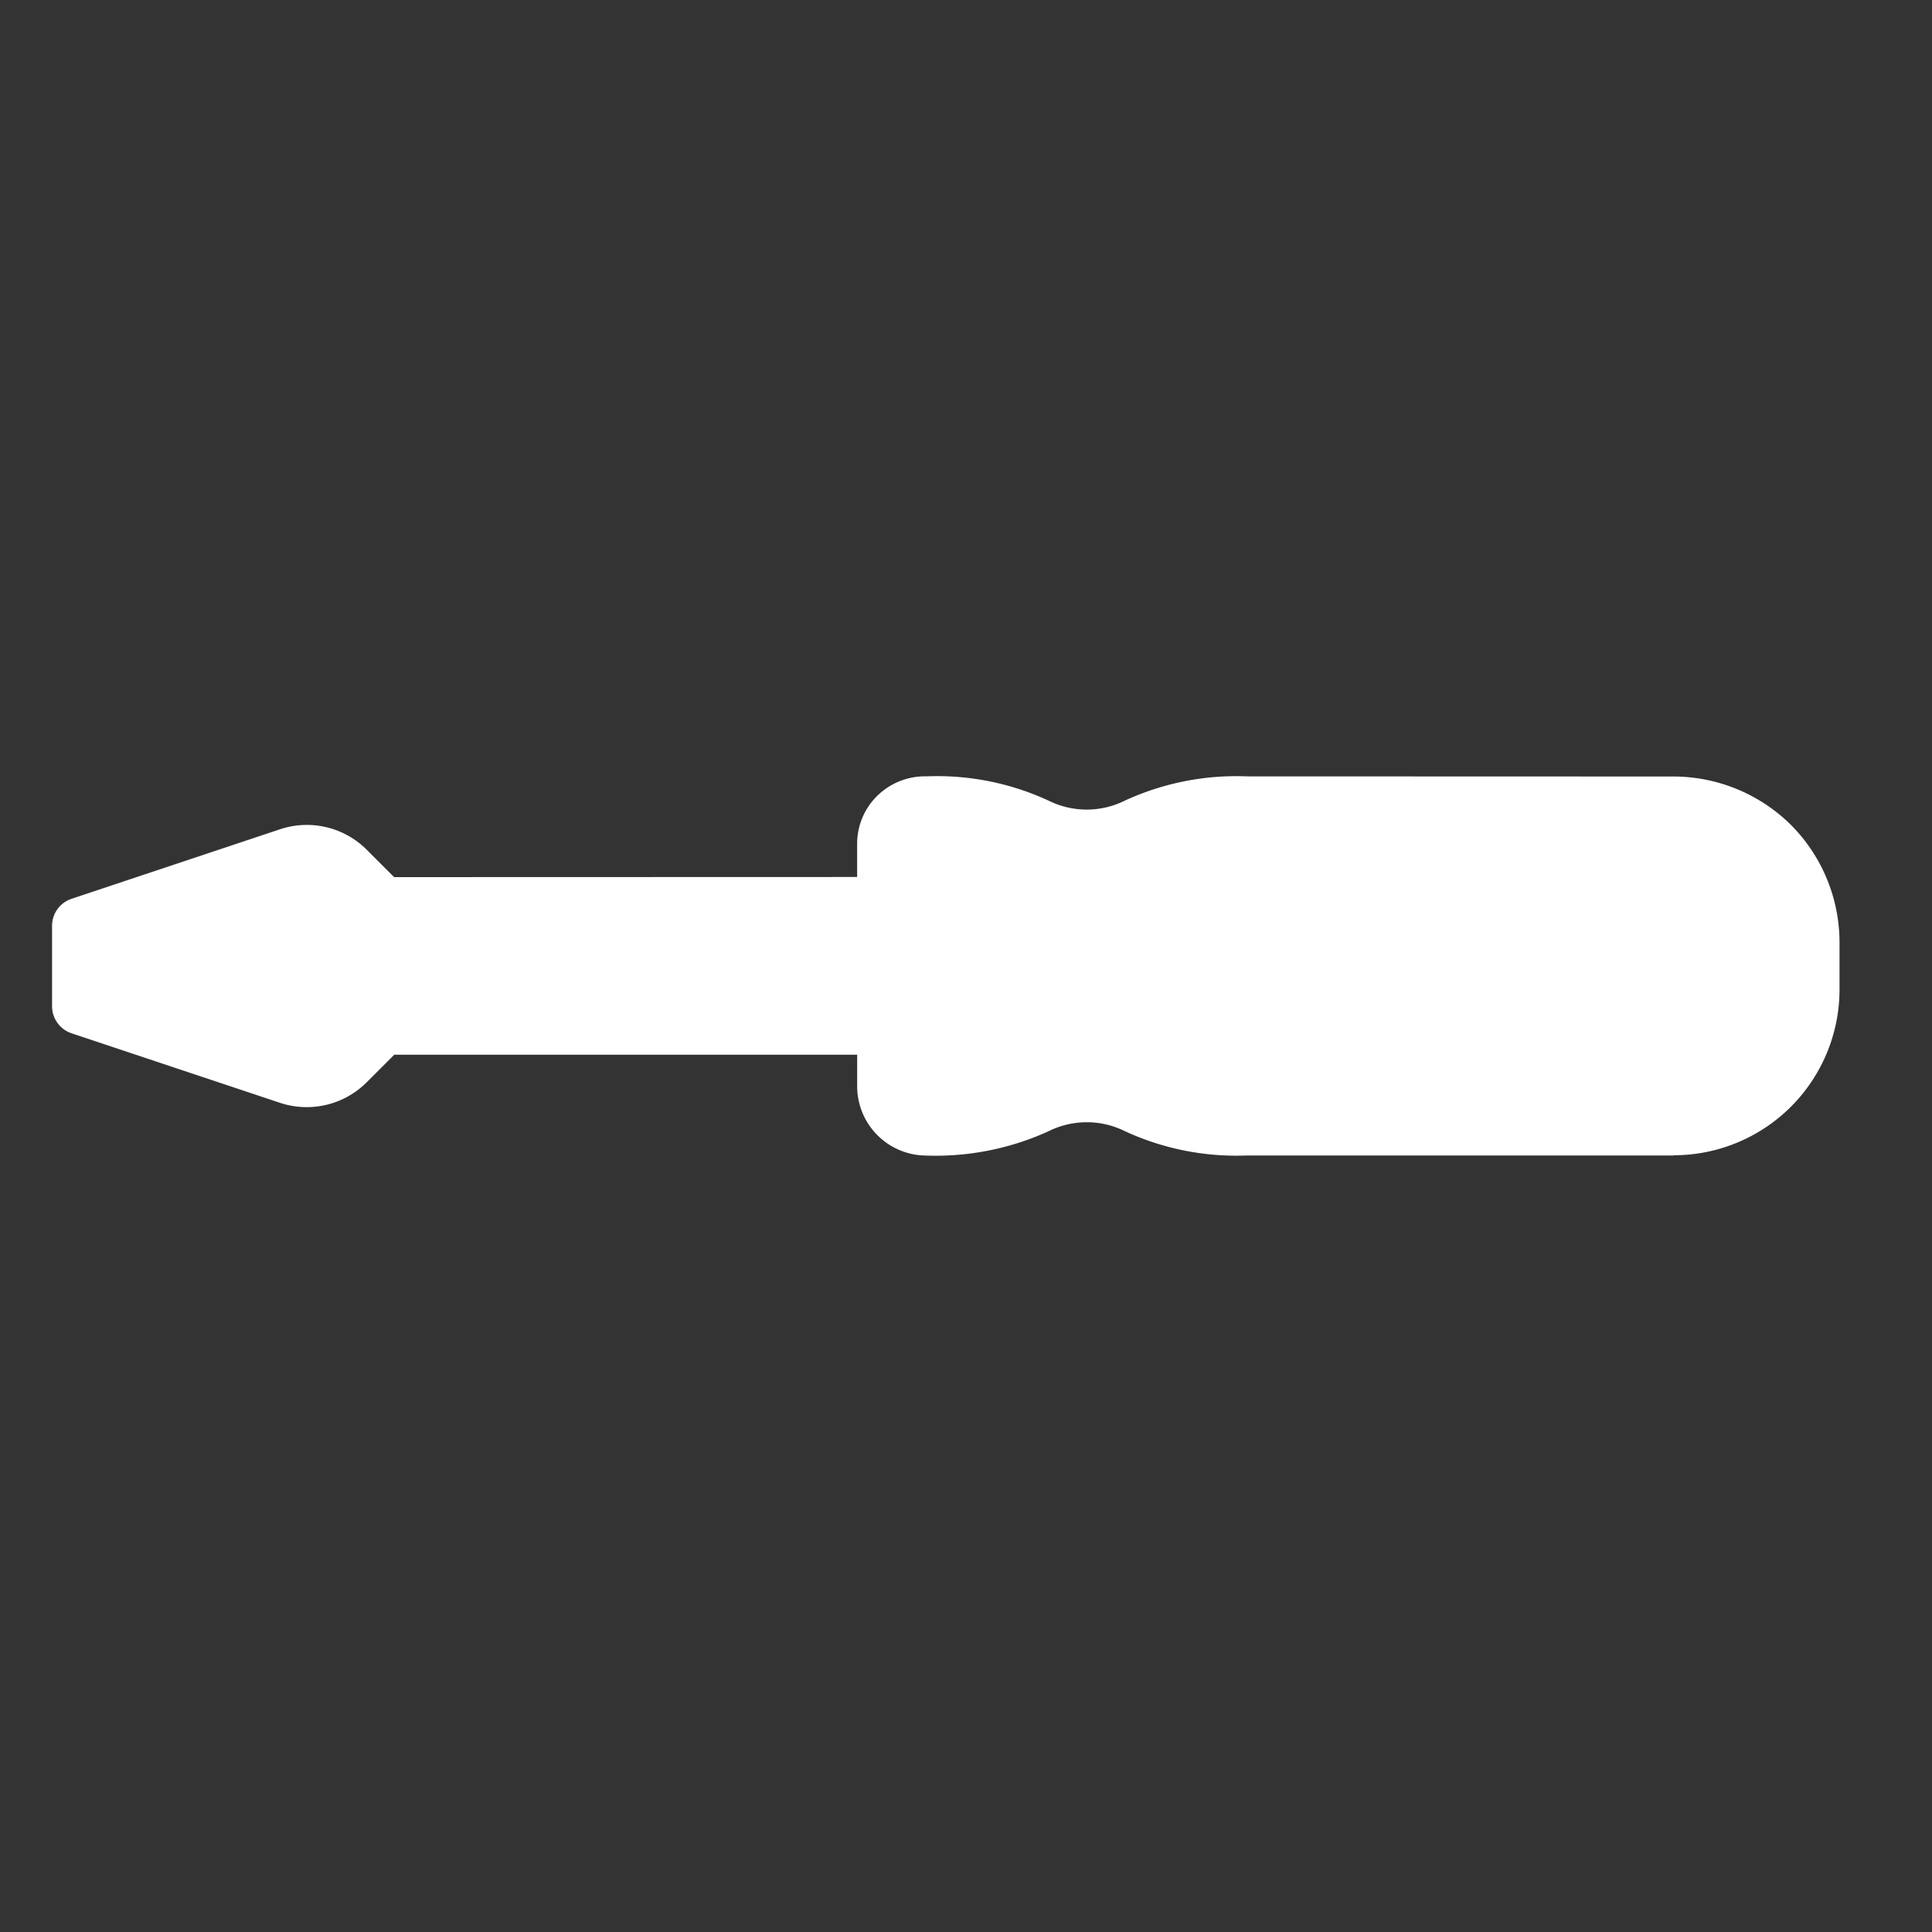 <svg xmlns="http://www.w3.org/2000/svg" width="31.189" height="31.189" viewBox="0 0 31.189 31.189"><rect x="0" y="0" width="31.189" height="31.189" fill="#333333" stroke="none"/><defs><style>.a{fill:#fff;}</style></defs><g transform="translate(15.595 31.189) rotate(-135)"><g transform="translate(0 0)"><path class="a" d="M.784,16.944l4.873-4.873a4.287,4.287,0,0,1,1.671-1.116,1.384,1.384,0,0,0,.871-.873A4.4,4.4,0,0,1,9.332,8.395a1.119,1.119,0,0,1,1.548,0l.377.377,5.284-5.284v-.62A1.37,1.37,0,0,1,17.3,1.632L20.47.048A.461.461,0,0,1,21,.134l.919.919a.46.46,0,0,1,.086.53L20.422,4.75a1.368,1.368,0,0,1-1.232.763h-.62L13.286,10.8l.376.376a1.083,1.083,0,0,1,.321.773,1.1,1.1,0,0,1-.34.792,4.287,4.287,0,0,1-1.671,1.116,1.384,1.384,0,0,0-.871.873A4.3,4.3,0,0,1,9.983,16.4L5.11,21.27a2.7,2.7,0,0,1-1.891.784h0a2.693,2.693,0,0,1-1.891-.784l-.54-.54a2.677,2.677,0,0,1,0-3.785Z"/></g></g></svg>